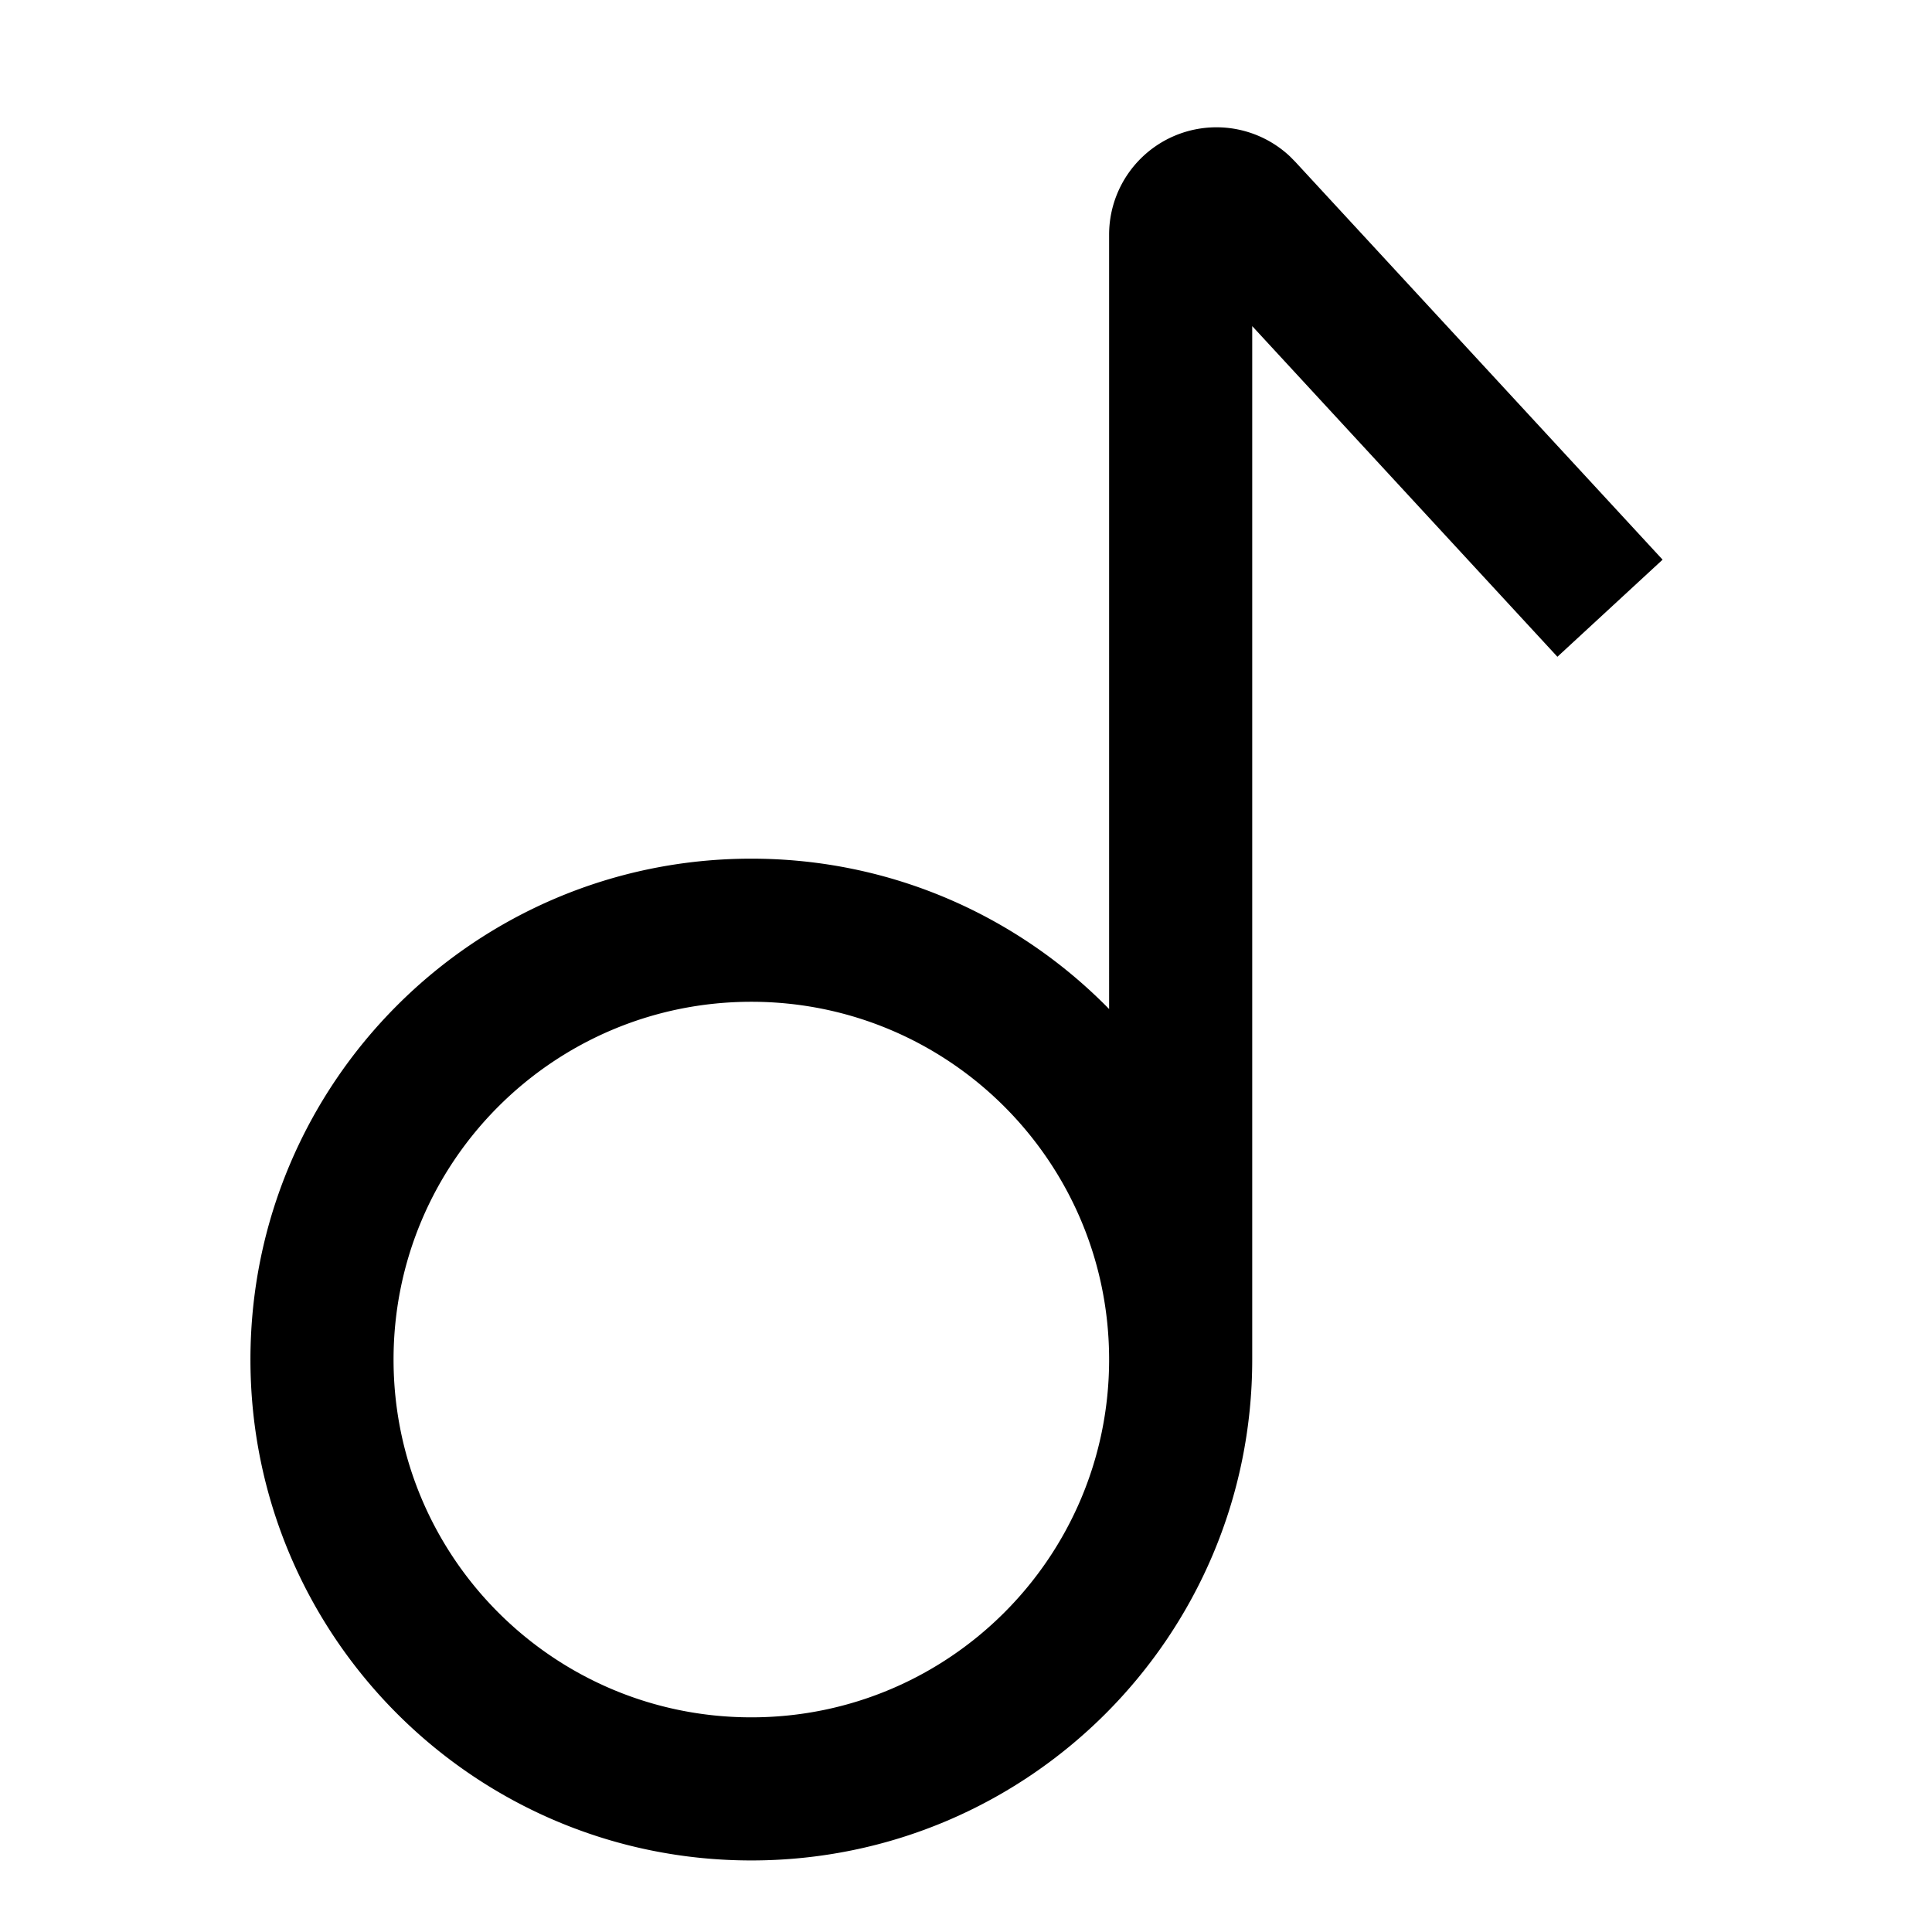 <svg width="54" height="54" xmlns="http://www.w3.org/2000/svg"><path d="M34 3.558a3 3 0 012.058.817l.146.148 10.266 11.12-2.94 2.714L35 9.115V38c0 7.732-6.268 14-14 14S7 45.732 7 38s6.268-14 14-14c3.918 0 7.46 1.61 10 4.203V6.558a3 3 0 013-3zM21 28c-5.523 0-10 4.477-10 10s4.477 10 10 10 10-4.477 10-10-4.477-10-10-10z"/></svg>